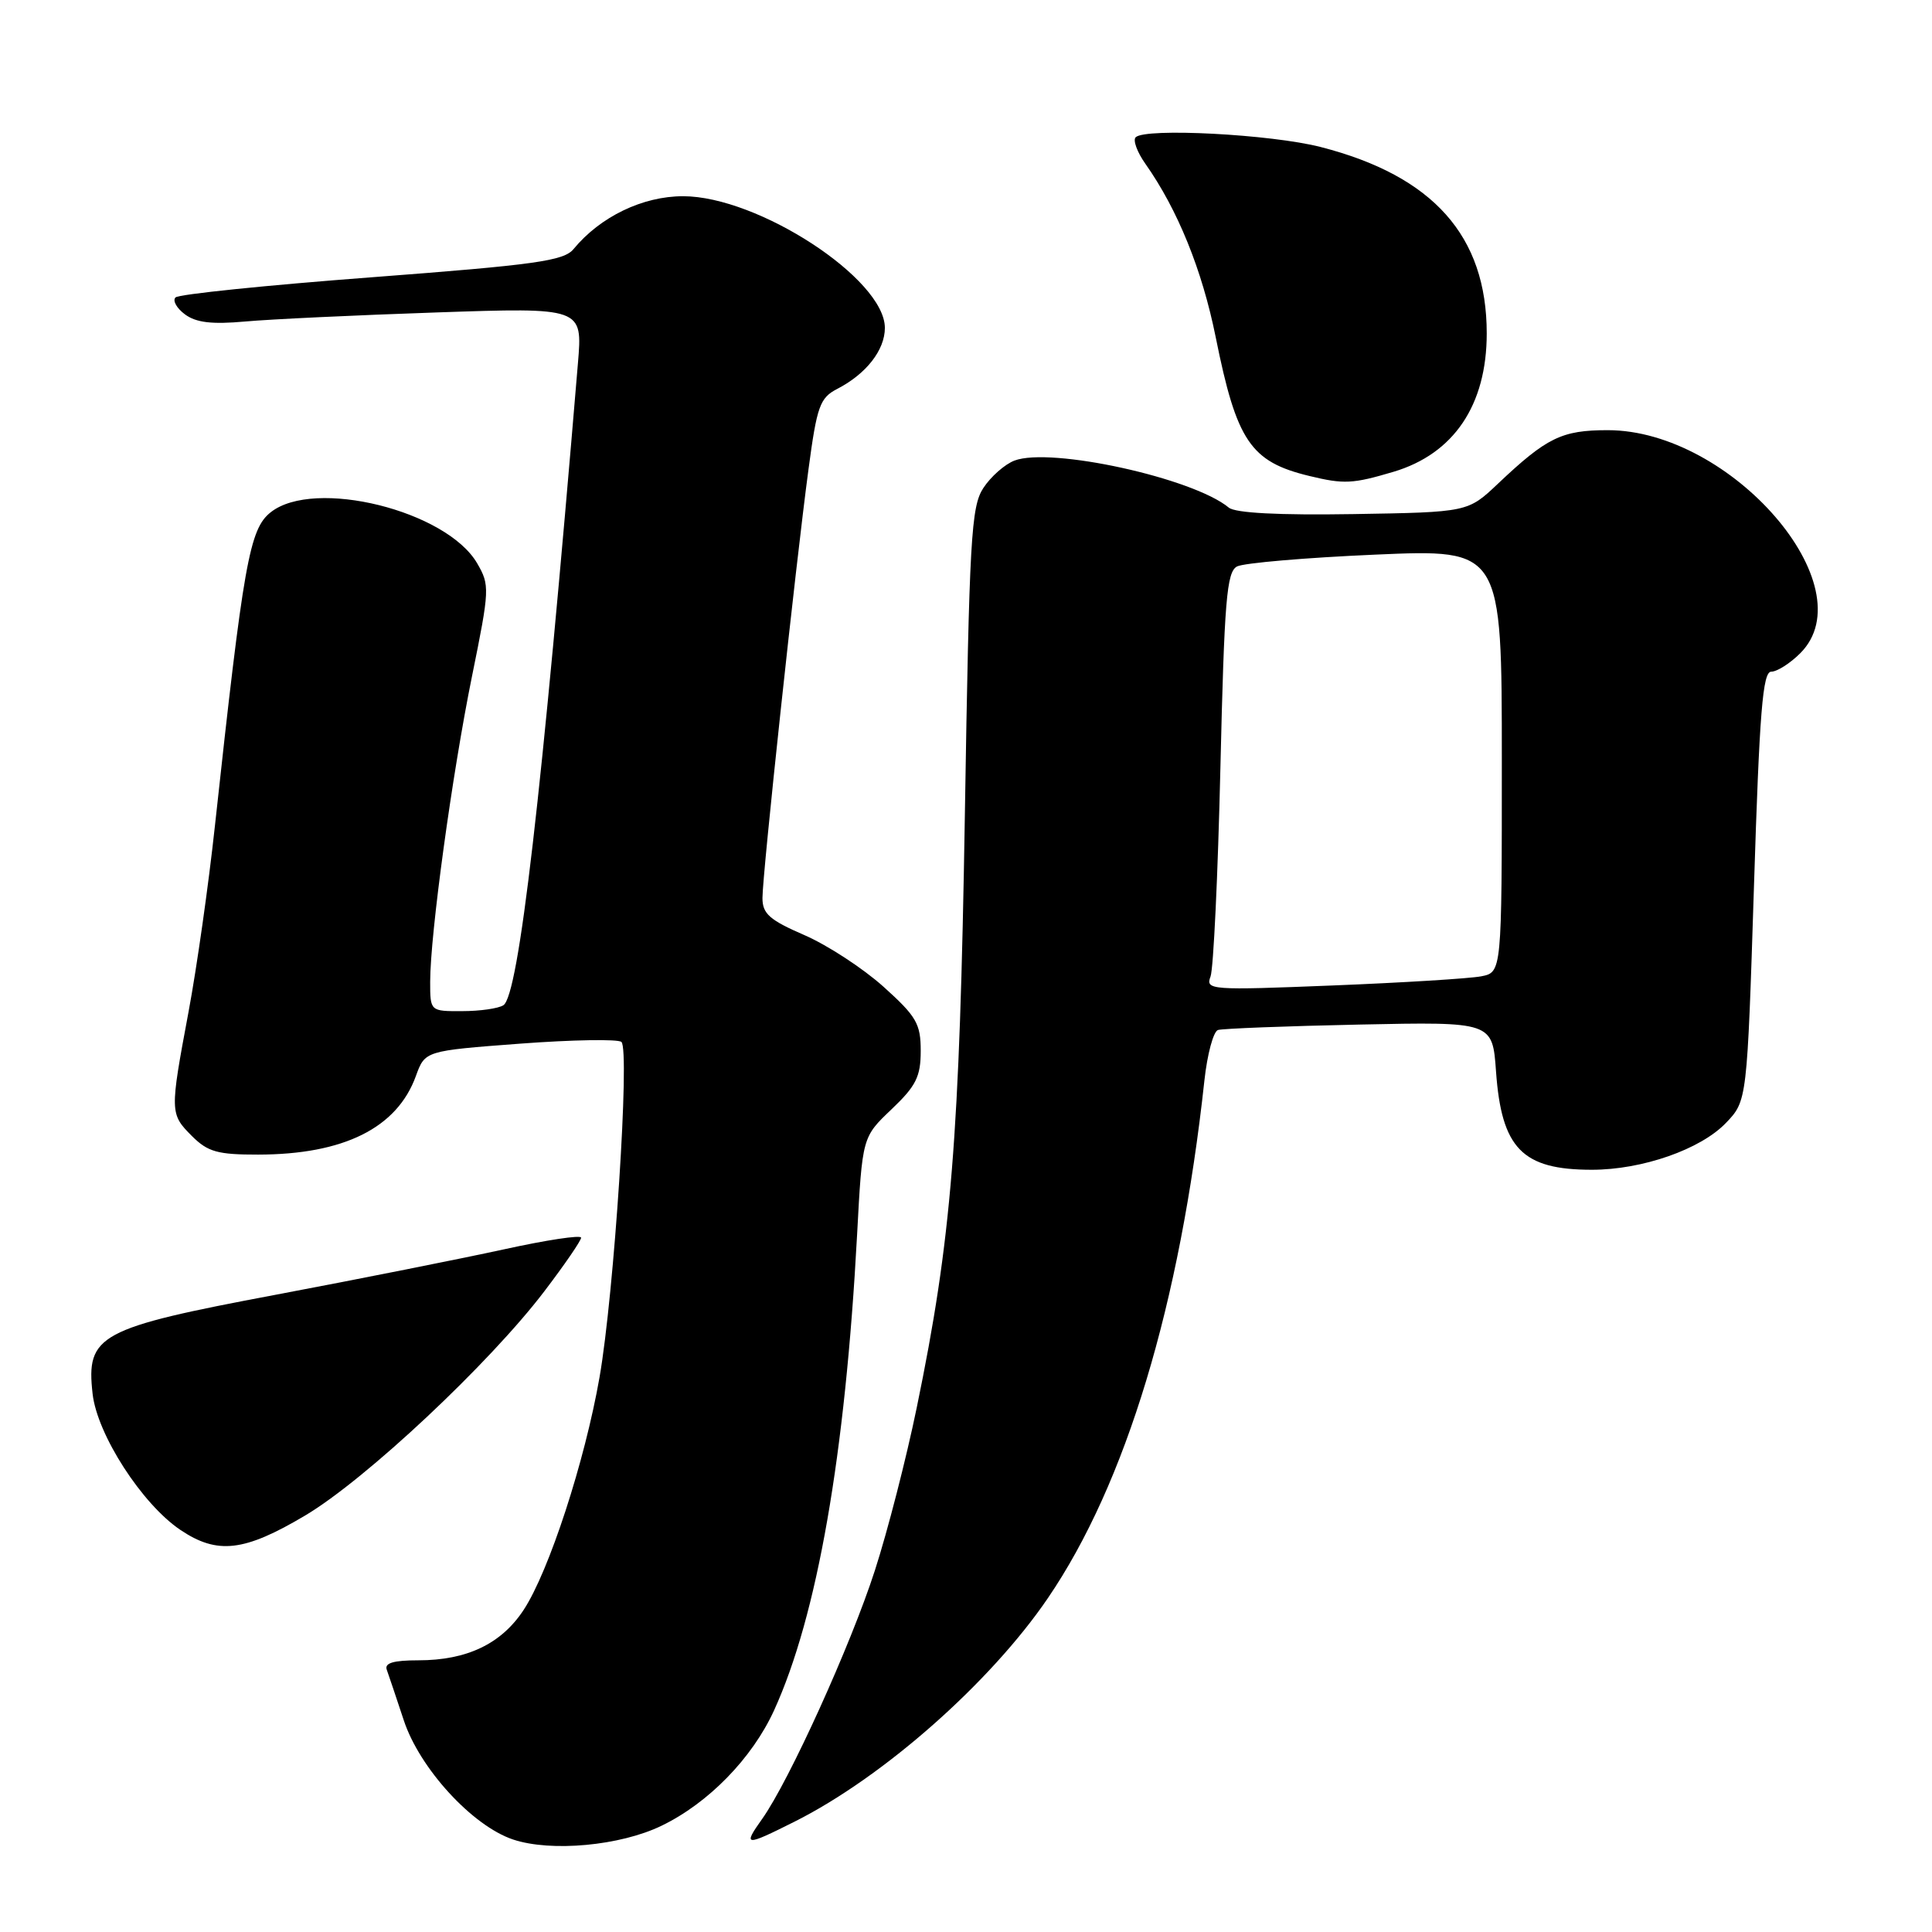 <?xml version="1.0" encoding="UTF-8" standalone="no"?>
<!DOCTYPE svg PUBLIC "-//W3C//DTD SVG 1.1//EN" "http://www.w3.org/Graphics/SVG/1.1/DTD/svg11.dtd" >
<svg xmlns="http://www.w3.org/2000/svg" xmlns:xlink="http://www.w3.org/1999/xlink" version="1.1" viewBox="0 0 256 256">
 <g >
 <path fill="currentColor"
d=" M 87.66 241.92 C 93.87 238.92 99.66 232.98 102.56 226.65 C 108.29 214.10 112.00 192.85 113.57 163.59 C 114.26 150.67 114.26 150.67 118.13 146.99 C 121.38 143.90 122.00 142.66 122.00 139.25 C 122.00 135.65 121.44 134.68 117.06 130.74 C 114.34 128.30 109.62 125.22 106.57 123.90 C 101.98 121.91 101.03 121.08 101.03 119.00 C 101.02 115.92 105.42 74.93 107.13 62.18 C 108.25 53.79 108.64 52.72 110.94 51.53 C 114.78 49.55 117.25 46.38 117.25 43.45 C 117.25 36.96 100.46 26.00 90.51 26.00 C 85.16 26.00 79.54 28.71 76.00 33.00 C 74.71 34.57 70.98 35.09 49.26 36.74 C 35.37 37.79 23.67 38.99 23.26 39.41 C 22.84 39.82 23.40 40.83 24.50 41.65 C 25.98 42.75 28.07 43.00 32.50 42.60 C 35.80 42.30 47.21 41.76 57.85 41.40 C 77.20 40.74 77.20 40.74 76.58 48.12 C 71.78 105.64 68.73 131.92 66.70 133.20 C 66.04 133.63 63.59 133.98 61.25 133.98 C 57.00 134.00 57.00 134.00 57.00 130.09 C 57.00 123.82 59.92 102.50 62.55 89.57 C 64.89 78.06 64.91 77.54 63.22 74.63 C 59.14 67.65 41.65 63.32 35.88 67.87 C 33.05 70.10 32.28 74.46 28.47 109.50 C 27.64 117.20 26.07 128.27 24.98 134.09 C 22.49 147.41 22.50 147.59 25.45 150.55 C 27.54 152.63 28.85 153.00 34.20 152.99 C 45.55 152.98 52.62 149.46 55.11 142.57 C 56.32 139.24 56.32 139.24 68.91 138.29 C 75.83 137.77 81.88 137.67 82.34 138.06 C 83.49 139.04 81.38 171.41 79.44 182.50 C 77.50 193.61 72.74 208.23 69.38 213.33 C 66.43 217.82 61.87 220.00 55.43 220.00 C 52.13 220.00 50.92 220.36 51.25 221.25 C 51.50 221.94 52.51 224.95 53.50 227.94 C 55.60 234.32 62.58 241.94 68.00 243.75 C 73.03 245.42 82.18 244.58 87.66 241.92 Z  M 105.28 241.38 C 117.04 235.48 131.21 222.97 138.85 211.76 C 149.19 196.59 156.37 172.83 159.59 143.17 C 159.97 139.68 160.78 136.67 161.39 136.48 C 162.00 136.29 170.43 135.96 180.13 135.76 C 197.76 135.39 197.76 135.39 198.23 141.97 C 198.96 152.18 201.71 155.00 210.93 155.00 C 217.61 155.00 225.33 152.30 228.69 148.80 C 231.50 145.87 231.50 145.87 232.41 117.44 C 233.14 94.26 233.57 89.00 234.70 89.00 C 235.47 89.00 237.20 87.90 238.55 86.55 C 247.34 77.75 229.41 57.00 213.03 57.00 C 206.94 57.00 204.96 57.97 198.50 64.08 C 194.50 67.87 194.50 67.87 179.32 68.12 C 169.43 68.28 163.68 67.98 162.82 67.26 C 158.09 63.34 139.23 59.20 134.42 61.03 C 133.14 61.52 131.29 63.15 130.30 64.66 C 128.68 67.14 128.44 71.27 127.85 107.95 C 127.15 150.98 126.08 164.18 121.47 186.53 C 120.10 193.20 117.61 202.89 115.93 208.08 C 112.73 218.00 104.56 236.00 100.98 241.03 C 98.40 244.66 98.70 244.68 105.28 241.38 Z  M 40.44 200.81 C 48.44 196.06 64.85 180.67 72.13 171.10 C 74.81 167.58 77.00 164.39 77.00 164.00 C 77.00 163.61 72.39 164.31 66.75 165.55 C 61.11 166.78 47.52 169.49 36.54 171.56 C 13.07 175.98 11.39 176.89 12.27 184.69 C 12.88 190.10 18.81 199.29 23.90 202.72 C 28.81 206.02 32.36 205.61 40.44 200.81 Z  M 184.63 62.52 C 192.64 60.14 197.00 53.68 197.00 44.18 C 197.00 31.27 189.91 23.31 175.00 19.48 C 168.43 17.79 151.76 16.92 150.48 18.19 C 150.10 18.57 150.67 20.15 151.76 21.69 C 156.05 27.77 159.29 35.76 161.09 44.69 C 163.86 58.46 165.70 61.19 173.50 63.07 C 178.08 64.18 179.24 64.12 184.63 62.52 Z  M 160.40 129.40 C 160.79 128.38 161.38 115.93 161.71 101.72 C 162.23 79.54 162.54 75.78 163.91 75.06 C 164.78 74.60 173.04 73.89 182.25 73.49 C 199.00 72.76 199.00 72.76 199.00 100.80 C 199.00 128.84 199.00 128.84 196.25 129.37 C 194.74 129.66 185.89 130.21 176.59 130.58 C 160.39 131.23 159.72 131.18 160.40 129.40 Z "/>
</g>
</svg>